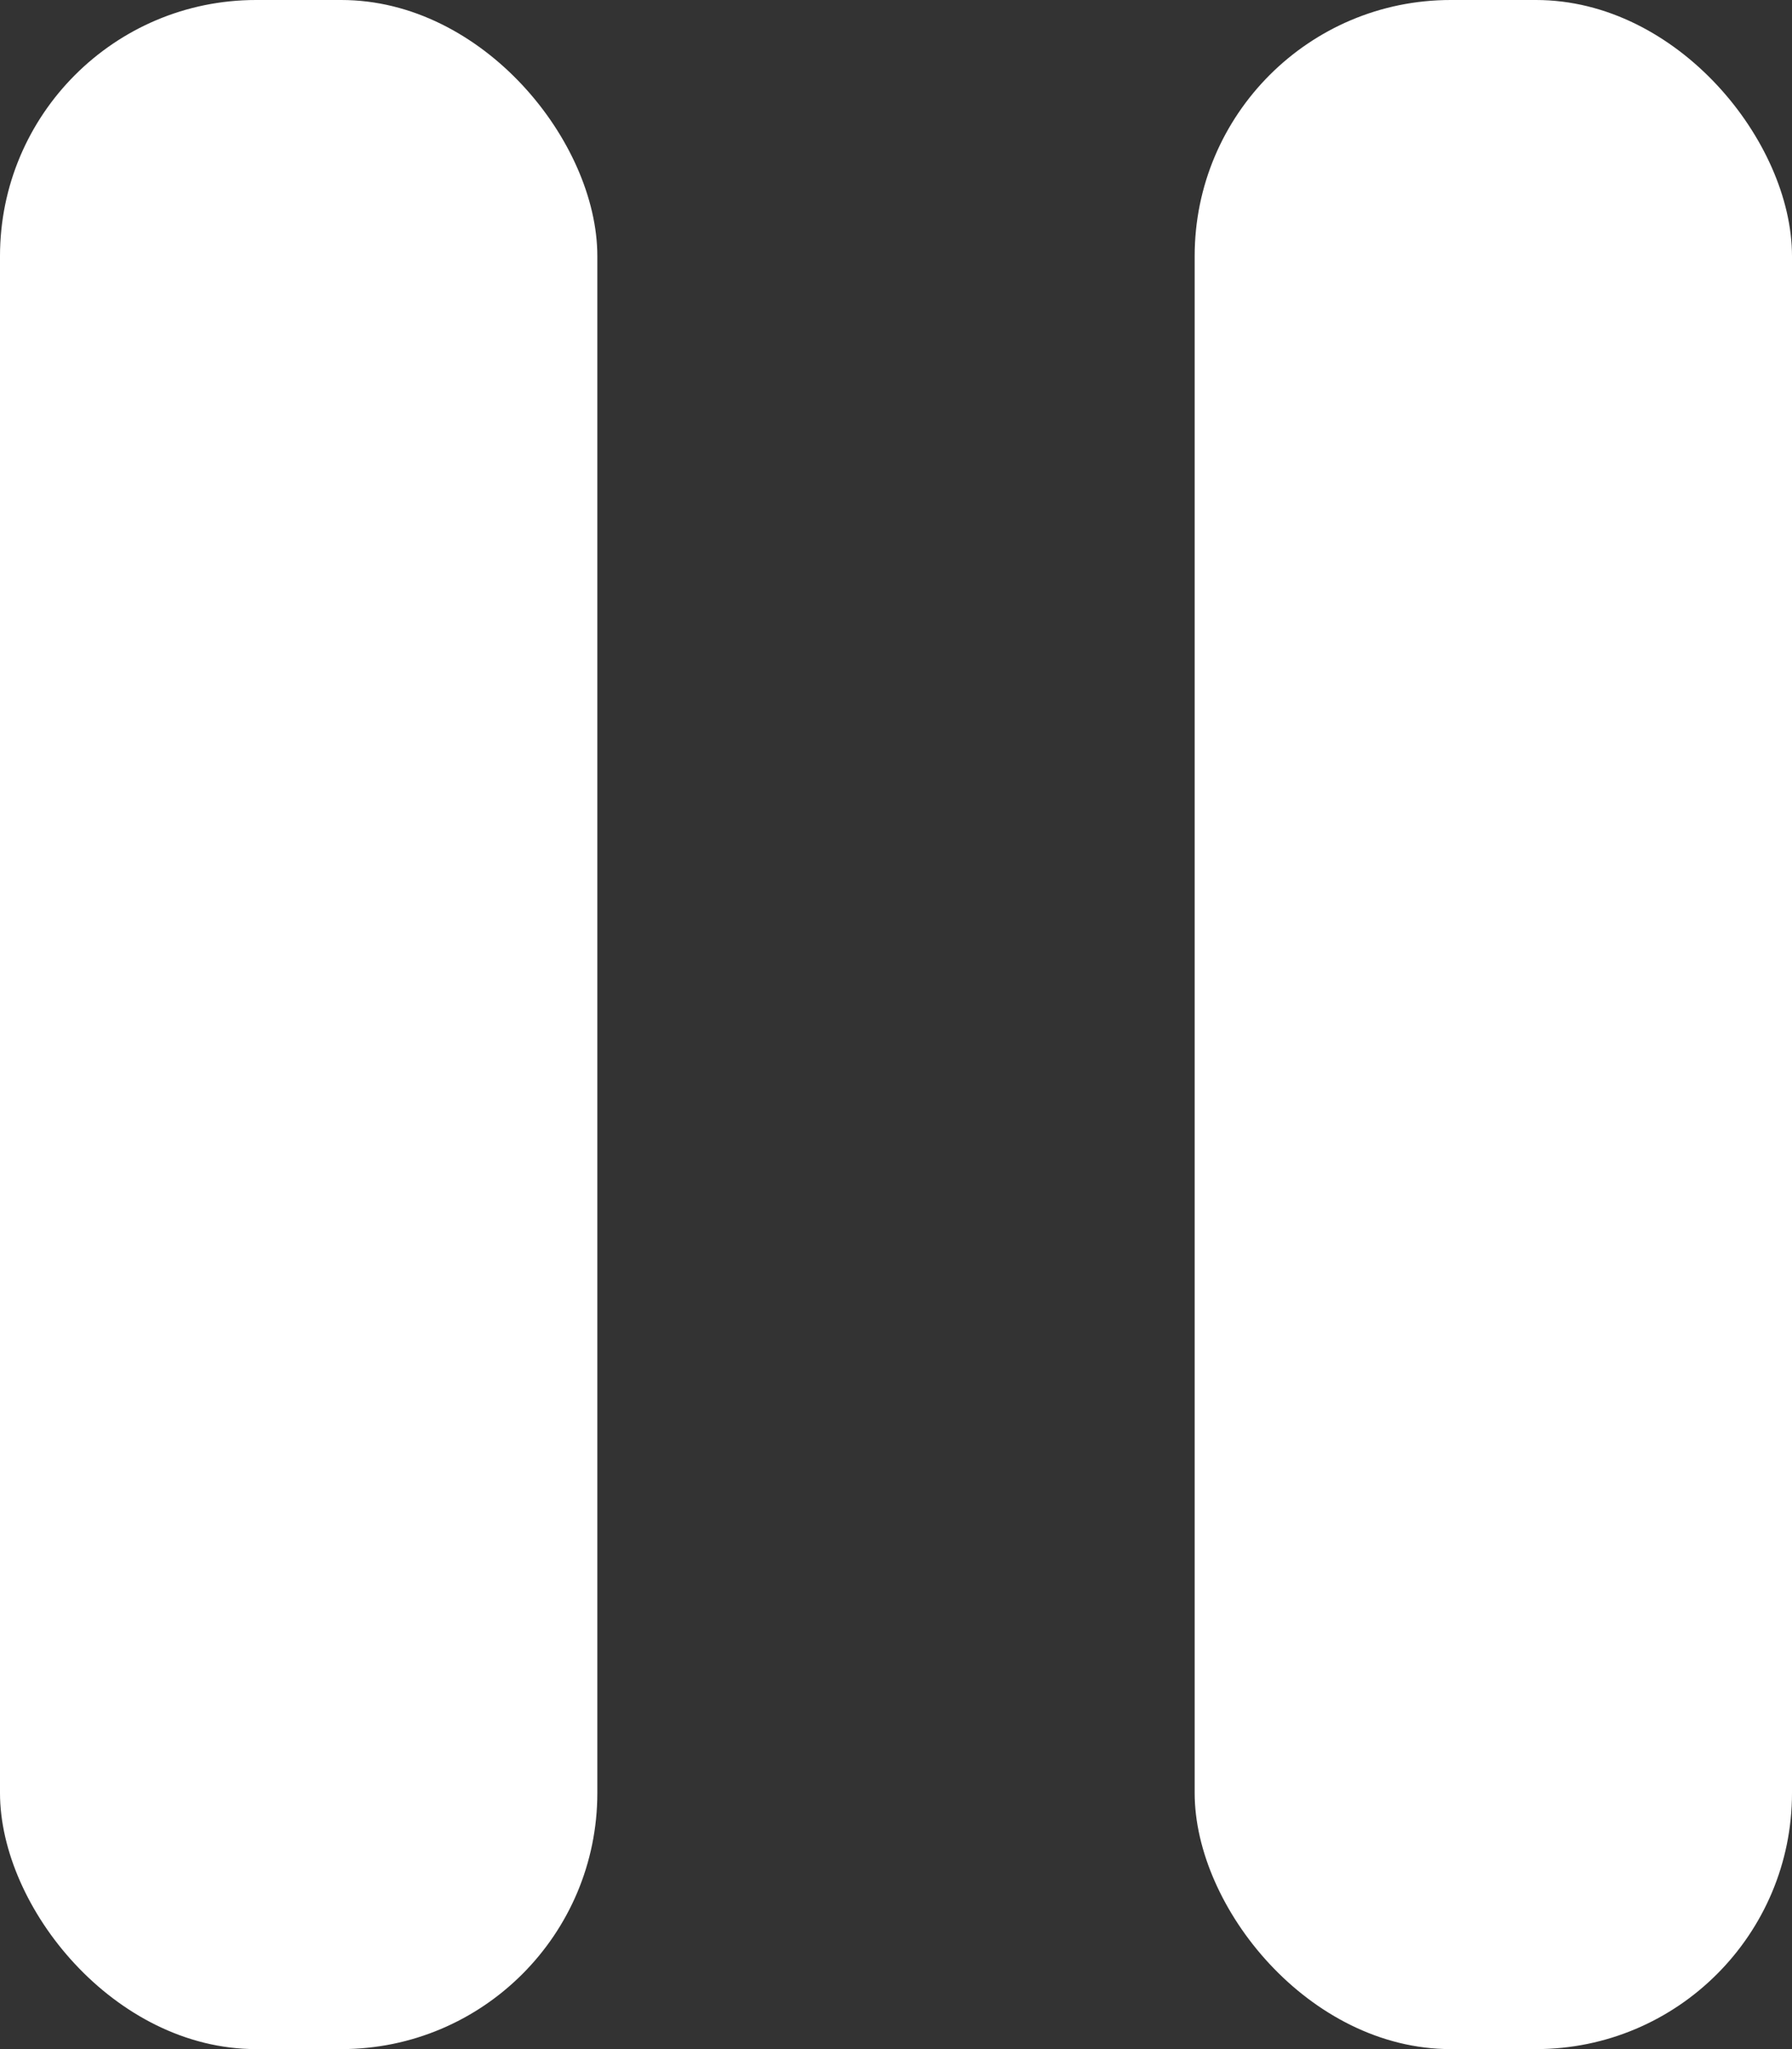 <svg width="21" height="24" viewBox="0 0 21 24" fill="none" xmlns="http://www.w3.org/2000/svg">
<rect x="0" y="0" width="21" height="24" fill="#333333" stroke="none"/>
<rect width="7" height="24" rx="3" fill="white"/>
<rect x="14" width="7" height="24" rx="3" fill="white"/>
</svg>
